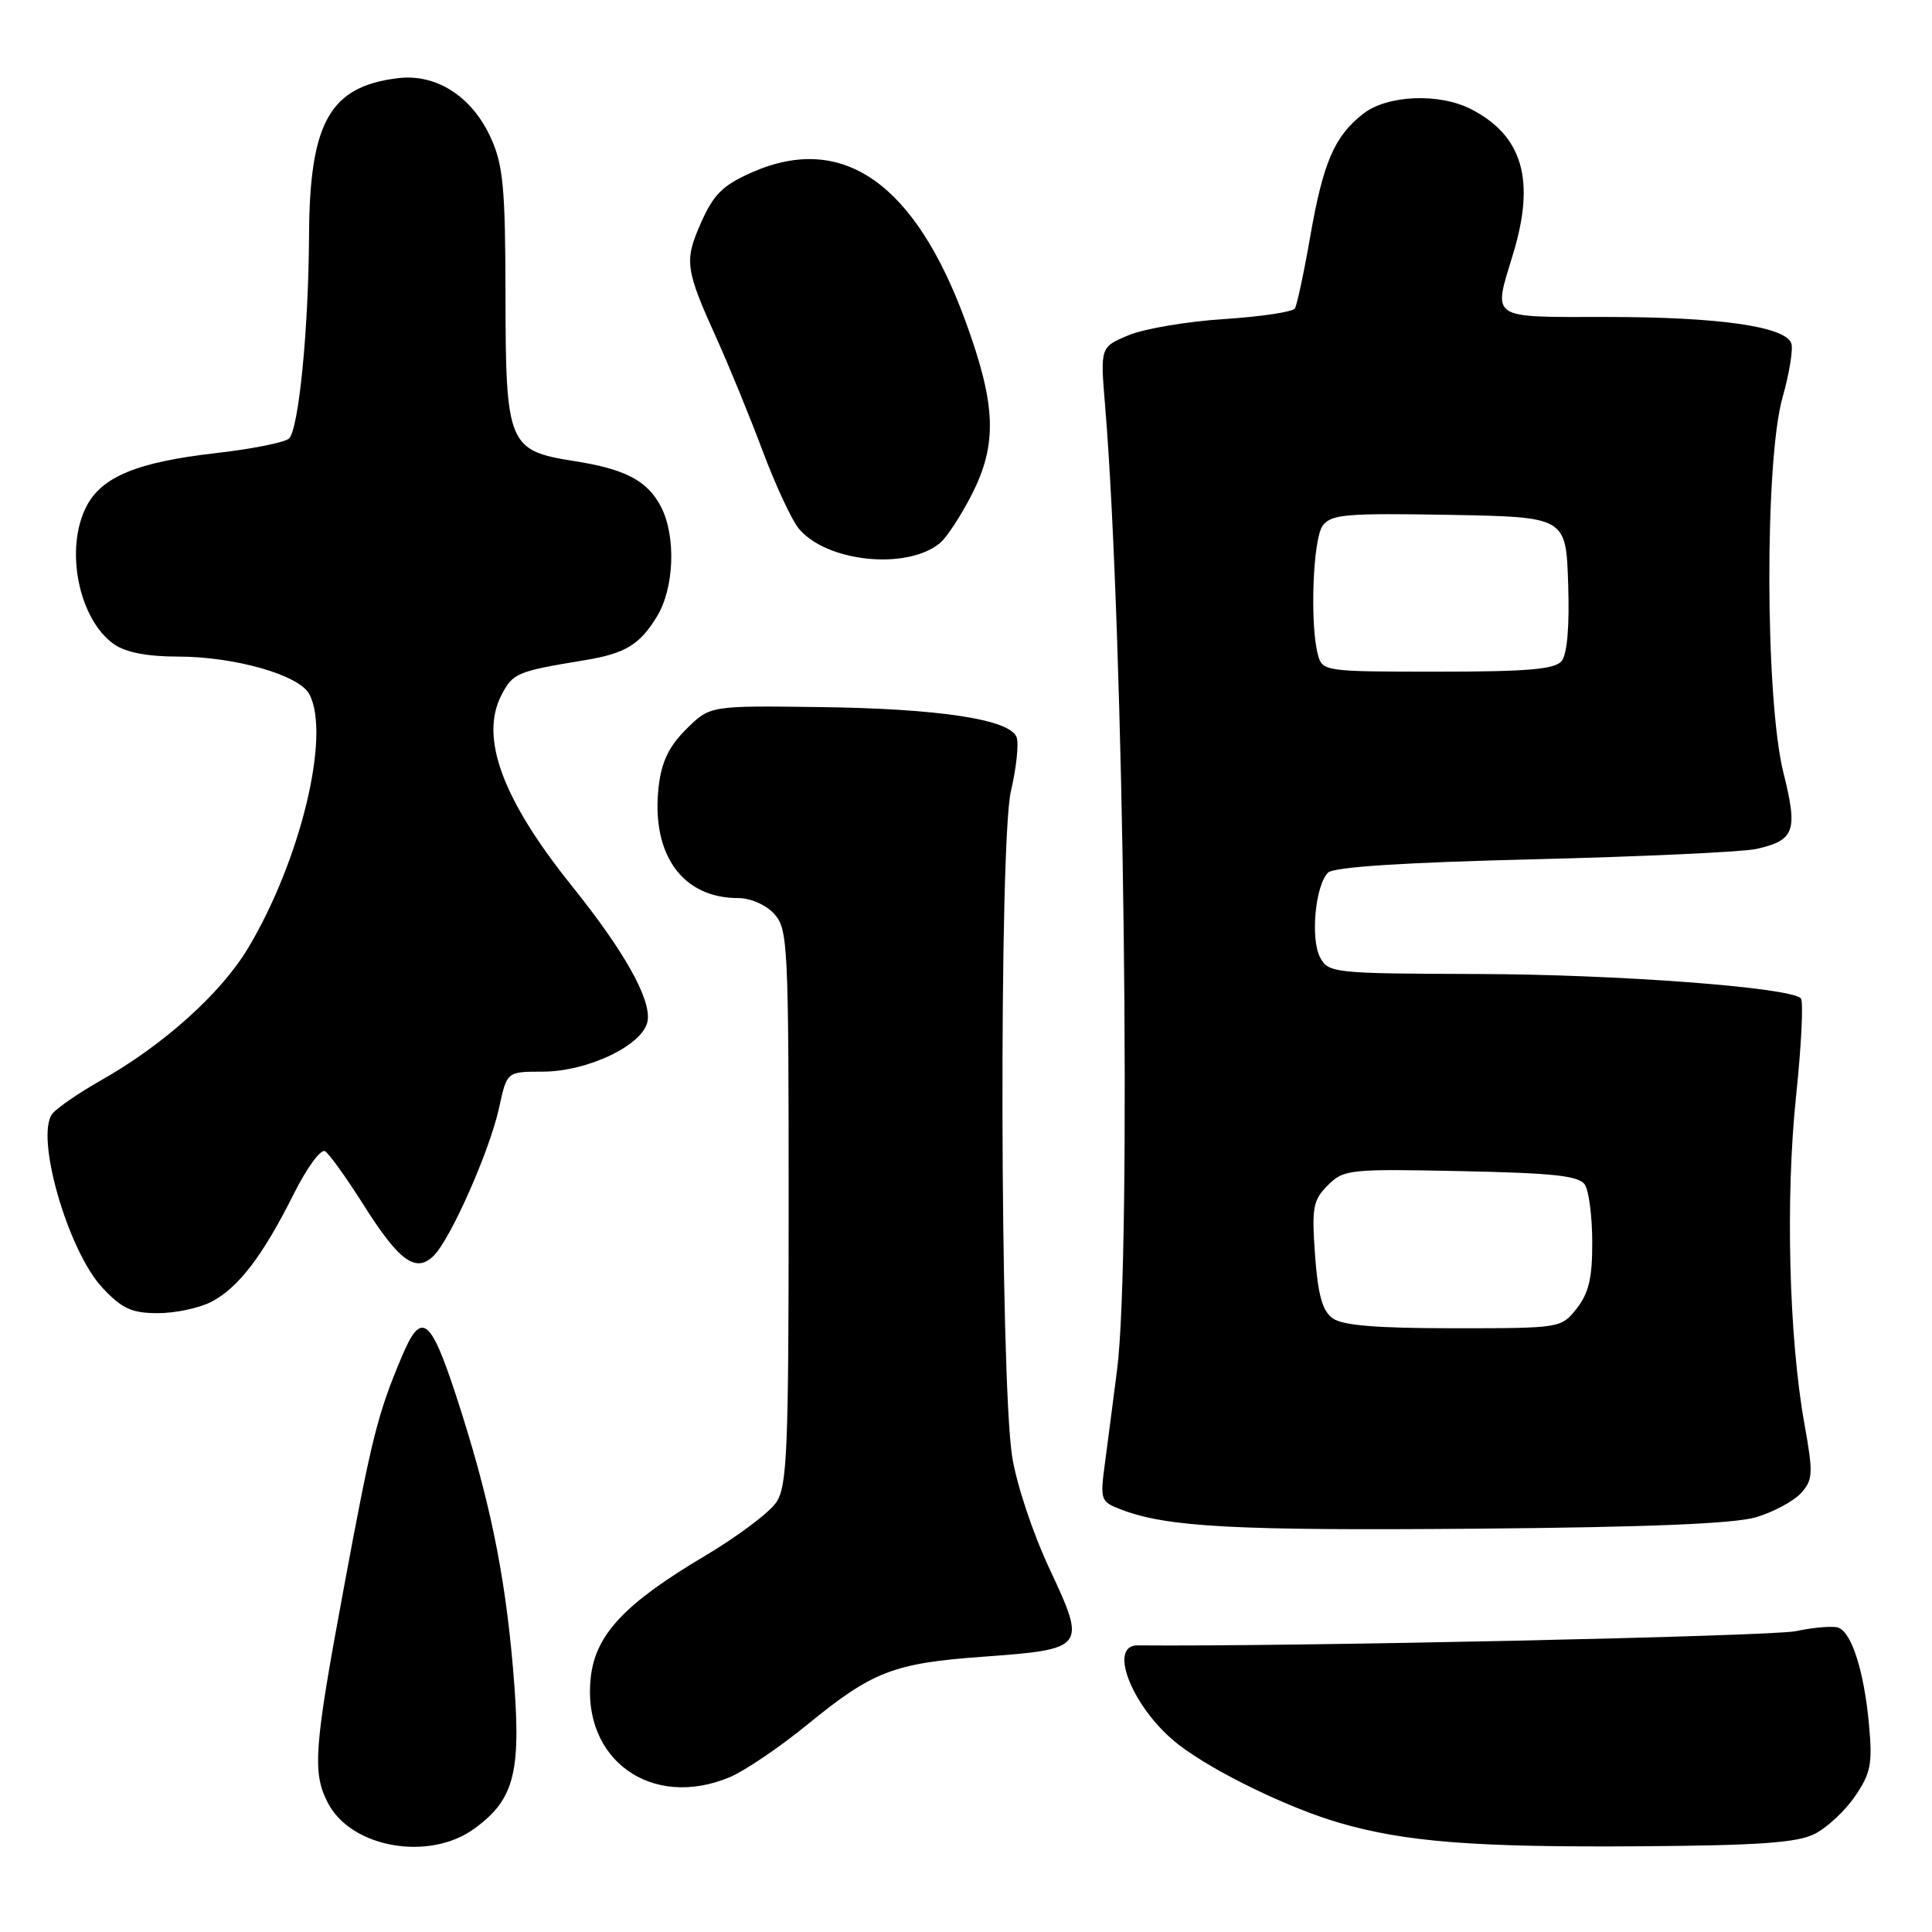 <?xml version="1.0" encoding="UTF-8" standalone="no"?>
<!DOCTYPE svg PUBLIC "-//W3C//DTD SVG 1.1//EN" "http://www.w3.org/Graphics/SVG/1.1/DTD/svg11.dtd" >
<svg xmlns="http://www.w3.org/2000/svg" xmlns:xlink="http://www.w3.org/1999/xlink" version="1.1" viewBox="0 0 256 256">
 <g >
 <path fill="currentColor"
d=" M 62.86 242.30 C 68.29 238.34 69.15 234.71 67.96 220.89 C 66.86 208.14 64.78 198.21 60.40 184.83 C 57.02 174.52 55.81 173.65 53.25 179.74 C 50.03 187.37 49.26 190.44 45.54 210.50 C 41.60 231.70 41.36 234.87 43.45 238.90 C 46.53 244.86 56.88 246.67 62.86 242.30 Z  M 240.46 243.00 C 242.09 242.18 244.50 239.93 245.81 238.00 C 247.89 234.96 248.13 233.71 247.65 228.50 C 247.01 221.51 245.38 216.36 243.61 215.68 C 242.93 215.42 240.37 215.62 237.93 216.14 C 234.68 216.82 170.58 218.21 150.75 218.02 C 146.63 217.98 150.24 226.66 156.27 231.25 C 160.97 234.84 170.73 239.57 177.46 241.53 C 186.24 244.08 195.43 244.80 217.50 244.64 C 233.08 244.53 238.16 244.17 240.46 243.00 Z  M 96.69 235.49 C 98.68 234.65 103.32 231.51 107.00 228.50 C 115.58 221.48 118.41 220.38 130.18 219.53 C 143.87 218.53 143.98 218.38 139.10 207.95 C 136.84 203.13 134.68 196.63 134.11 192.97 C 132.50 182.43 132.37 111.62 133.95 104.84 C 134.68 101.72 135.02 98.50 134.70 97.67 C 133.80 95.32 124.43 93.89 108.56 93.69 C 94.06 93.50 94.06 93.50 90.92 96.63 C 88.62 98.92 87.65 100.96 87.27 104.26 C 86.27 113.20 90.40 119.00 97.80 119.00 C 99.47 119.00 101.49 119.89 102.60 121.11 C 104.40 123.10 104.50 125.22 104.50 159.90 C 104.50 192.05 104.30 196.89 102.88 199.04 C 101.99 200.40 97.71 203.61 93.38 206.18 C 82.78 212.47 78.91 216.59 78.28 222.25 C 77.05 233.15 86.32 239.82 96.69 235.49 Z  M 232.69 201.04 C 235.00 200.35 237.67 198.91 238.64 197.85 C 240.23 196.08 240.28 195.27 239.10 188.70 C 237.04 177.26 236.57 158.74 237.99 145.22 C 238.70 138.47 238.98 132.65 238.62 132.28 C 237.16 130.83 214.39 129.11 195.79 129.06 C 176.68 129.00 176.03 128.93 174.92 126.86 C 173.62 124.42 174.28 117.32 175.97 115.63 C 176.71 114.88 185.98 114.28 203.30 113.86 C 217.71 113.50 230.95 112.89 232.73 112.49 C 237.82 111.34 238.25 110.13 236.31 102.38 C 233.88 92.64 233.81 61.04 236.20 52.65 C 237.11 49.43 237.63 46.20 237.35 45.47 C 236.50 43.25 227.69 42.00 212.95 42.00 C 197.15 42.00 197.82 42.45 200.51 33.59 C 203.46 23.85 201.76 18.00 194.96 14.48 C 190.72 12.29 183.80 12.58 180.61 15.09 C 176.80 18.09 175.33 21.51 173.61 31.35 C 172.78 36.13 171.86 40.41 171.58 40.87 C 171.30 41.33 167.07 41.96 162.18 42.28 C 157.29 42.59 151.60 43.56 149.54 44.42 C 145.79 45.99 145.79 45.99 146.43 53.74 C 148.94 84.01 149.96 166.31 148.02 181.50 C 147.53 185.35 146.81 190.85 146.43 193.72 C 145.75 198.81 145.80 198.97 148.60 200.04 C 154.68 202.35 163.59 202.83 195.50 202.56 C 218.30 202.37 229.80 201.90 232.69 201.04 Z  M 28.00 172.50 C 31.58 170.65 34.83 166.40 38.92 158.21 C 40.65 154.75 42.52 152.20 43.07 152.54 C 43.62 152.88 45.90 156.06 48.14 159.60 C 52.89 167.13 55.11 168.74 57.47 166.39 C 59.75 164.11 64.92 152.39 66.14 146.75 C 67.17 142.00 67.17 142.00 71.87 142.00 C 77.95 142.00 85.37 138.40 85.82 135.23 C 86.24 132.30 82.68 125.98 75.75 117.36 C 66.57 105.92 63.54 97.72 66.44 92.11 C 67.96 89.18 68.47 88.96 77.48 87.48 C 82.86 86.59 84.76 85.44 87.05 81.69 C 89.35 77.91 89.60 71.07 87.59 67.16 C 85.79 63.69 82.89 62.16 76.06 61.09 C 67.35 59.72 67.00 58.90 66.98 39.14 C 66.96 24.90 66.68 21.89 65.04 18.27 C 62.54 12.77 57.81 9.73 52.71 10.36 C 43.70 11.46 41.02 16.20 40.95 31.22 C 40.88 43.72 39.59 56.81 38.30 58.10 C 37.78 58.62 33.37 59.50 28.52 60.05 C 18.20 61.23 13.48 63.17 11.46 67.09 C 8.54 72.72 10.42 82.08 15.12 85.37 C 16.65 86.44 19.52 87.00 23.54 87.00 C 31.09 87.00 39.63 89.43 40.98 91.97 C 43.86 97.34 39.83 114.01 32.86 125.65 C 29.25 131.66 21.65 138.48 13.33 143.18 C 10.49 144.79 7.63 146.75 6.97 147.54 C 4.58 150.41 8.99 165.79 13.61 170.68 C 16.18 173.41 17.48 174.00 20.92 174.00 C 23.22 174.00 26.40 173.33 28.00 172.50 Z  M 124.56 71.95 C 125.44 71.22 127.32 68.35 128.75 65.56 C 132.17 58.86 132.00 53.71 127.97 42.66 C 121.25 24.24 111.64 17.53 99.61 22.85 C 95.78 24.54 94.55 25.76 92.90 29.49 C 90.64 34.59 90.78 35.62 95.02 45.00 C 96.64 48.58 99.34 55.19 101.04 59.71 C 102.73 64.23 104.88 68.85 105.81 70.00 C 109.46 74.48 120.17 75.59 124.56 71.95 Z  M 176.57 174.67 C 175.22 173.69 174.63 171.55 174.25 166.30 C 173.80 160.00 173.98 159.02 175.94 157.06 C 178.05 154.95 178.80 154.87 193.61 155.18 C 206.02 155.44 209.26 155.80 210.02 157.00 C 210.54 157.82 210.98 161.25 210.98 164.62 C 211.00 169.30 210.52 171.35 208.93 173.37 C 206.86 175.99 206.81 176.00 192.62 176.00 C 182.38 176.00 177.87 175.63 176.57 174.67 Z  M 174.63 86.75 C 173.55 82.71 173.96 71.44 175.26 69.66 C 176.37 68.15 178.31 67.98 192.01 68.22 C 207.50 68.50 207.50 68.50 207.79 77.35 C 207.98 83.01 207.66 86.70 206.92 87.60 C 206.01 88.69 202.36 89.00 190.49 89.00 C 175.51 89.00 175.22 88.96 174.63 86.75 Z "/>
</g>
</svg>